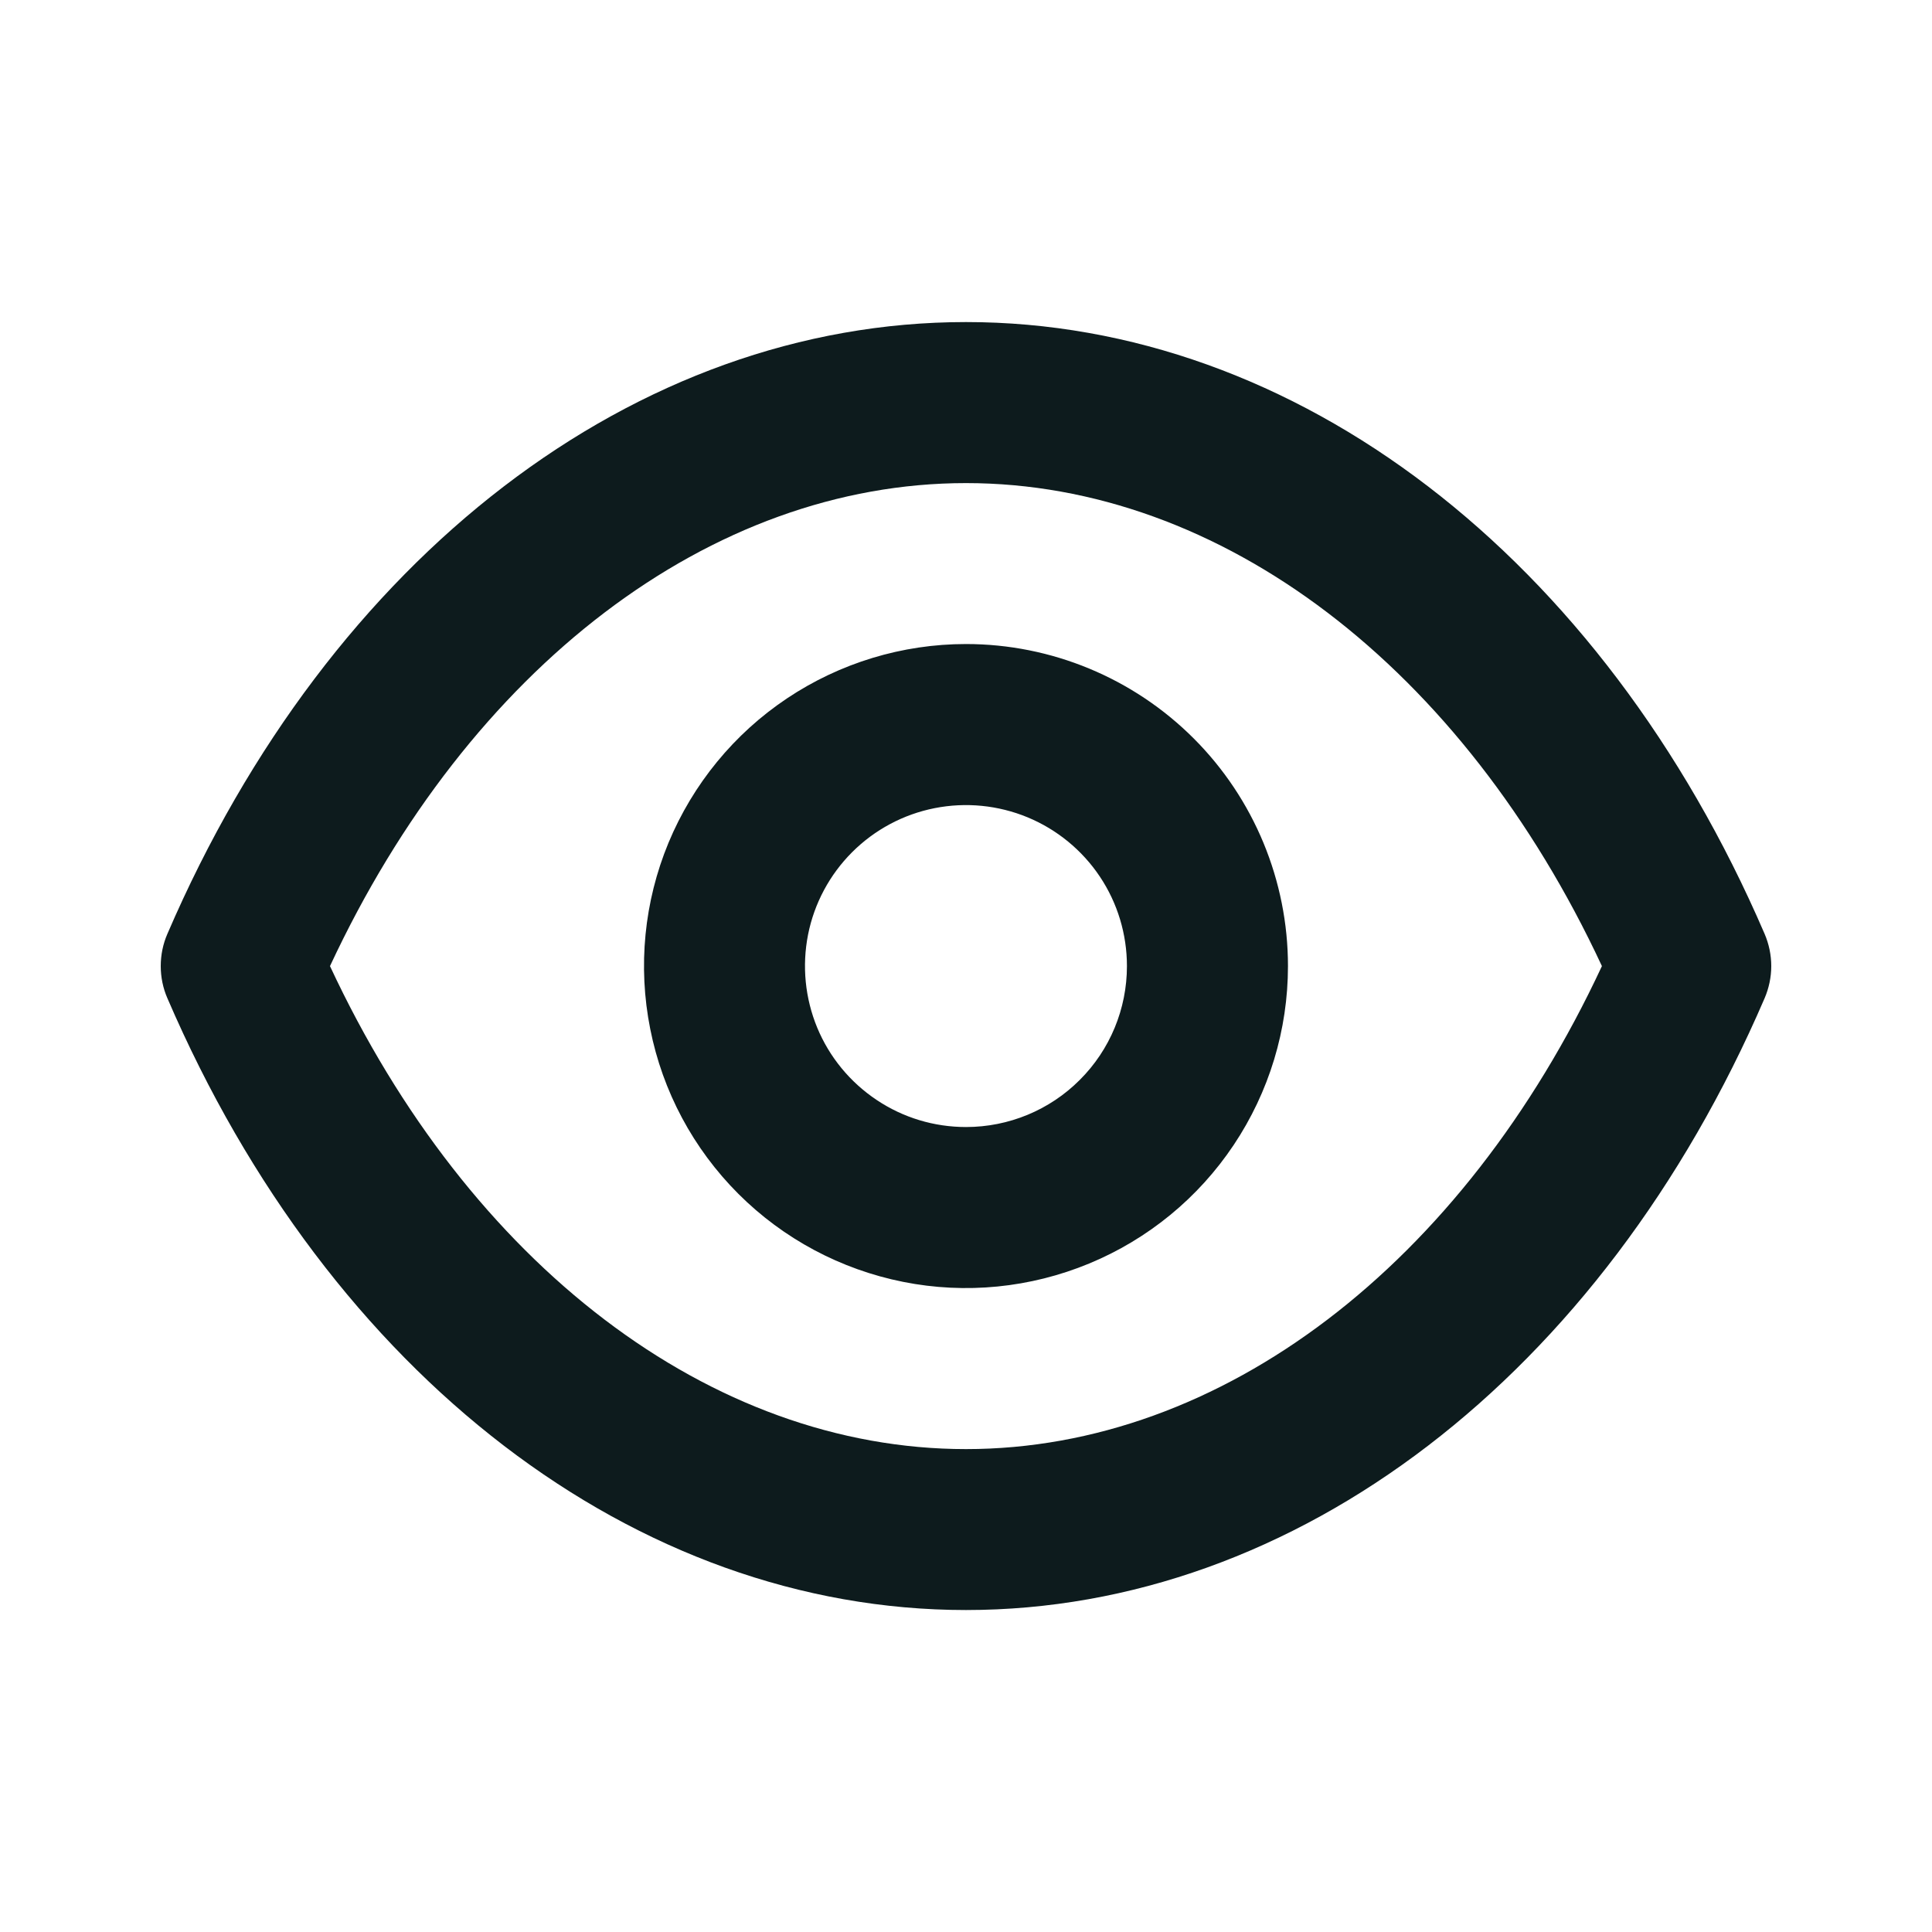 <svg width="20" height="20" viewBox="0 0 20 20" fill="none" xmlns="http://www.w3.org/2000/svg">
<path d="M18.267 9.667C16.583 5.759 13.416 3.334 10 3.334C6.583 3.334 3.416 5.759 1.733 9.667C1.687 9.772 1.664 9.886 1.664 10.001C1.664 10.115 1.687 10.229 1.733 10.334C3.416 14.242 6.583 16.667 10 16.667C13.416 16.667 16.583 14.242 18.267 10.334C18.312 10.229 18.336 10.115 18.336 10.001C18.336 9.886 18.312 9.772 18.267 9.667ZM10 15.001C7.358 15.001 4.858 13.092 3.416 10.001C4.858 6.909 7.358 5.001 10 5.001C12.642 5.001 15.142 6.909 16.583 10.001C15.142 13.092 12.642 15.001 10 15.001ZM10 6.667C9.341 6.667 8.696 6.863 8.148 7.229C7.6 7.595 7.173 8.116 6.92 8.725C6.668 9.334 6.602 10.004 6.731 10.651C6.859 11.298 7.177 11.892 7.643 12.358C8.109 12.824 8.703 13.141 9.35 13.27C9.996 13.399 10.666 13.332 11.275 13.08C11.884 12.828 12.405 12.401 12.771 11.853C13.138 11.304 13.333 10.66 13.333 10.001C13.333 9.117 12.982 8.269 12.357 7.644C11.732 7.019 10.884 6.667 10 6.667ZM10 11.667C9.67 11.667 9.348 11.57 9.074 11.386C8.8 11.203 8.586 10.943 8.46 10.639C8.334 10.334 8.301 9.999 8.365 9.675C8.429 9.352 8.588 9.055 8.821 8.822C9.054 8.589 9.351 8.43 9.675 8.366C9.998 8.302 10.333 8.335 10.638 8.461C10.942 8.587 11.203 8.801 11.386 9.075C11.569 9.349 11.666 9.671 11.666 10.001C11.666 10.443 11.491 10.867 11.178 11.179C10.866 11.492 10.442 11.667 10 11.667Z" fill="#0D1B1D"/>
</svg>
